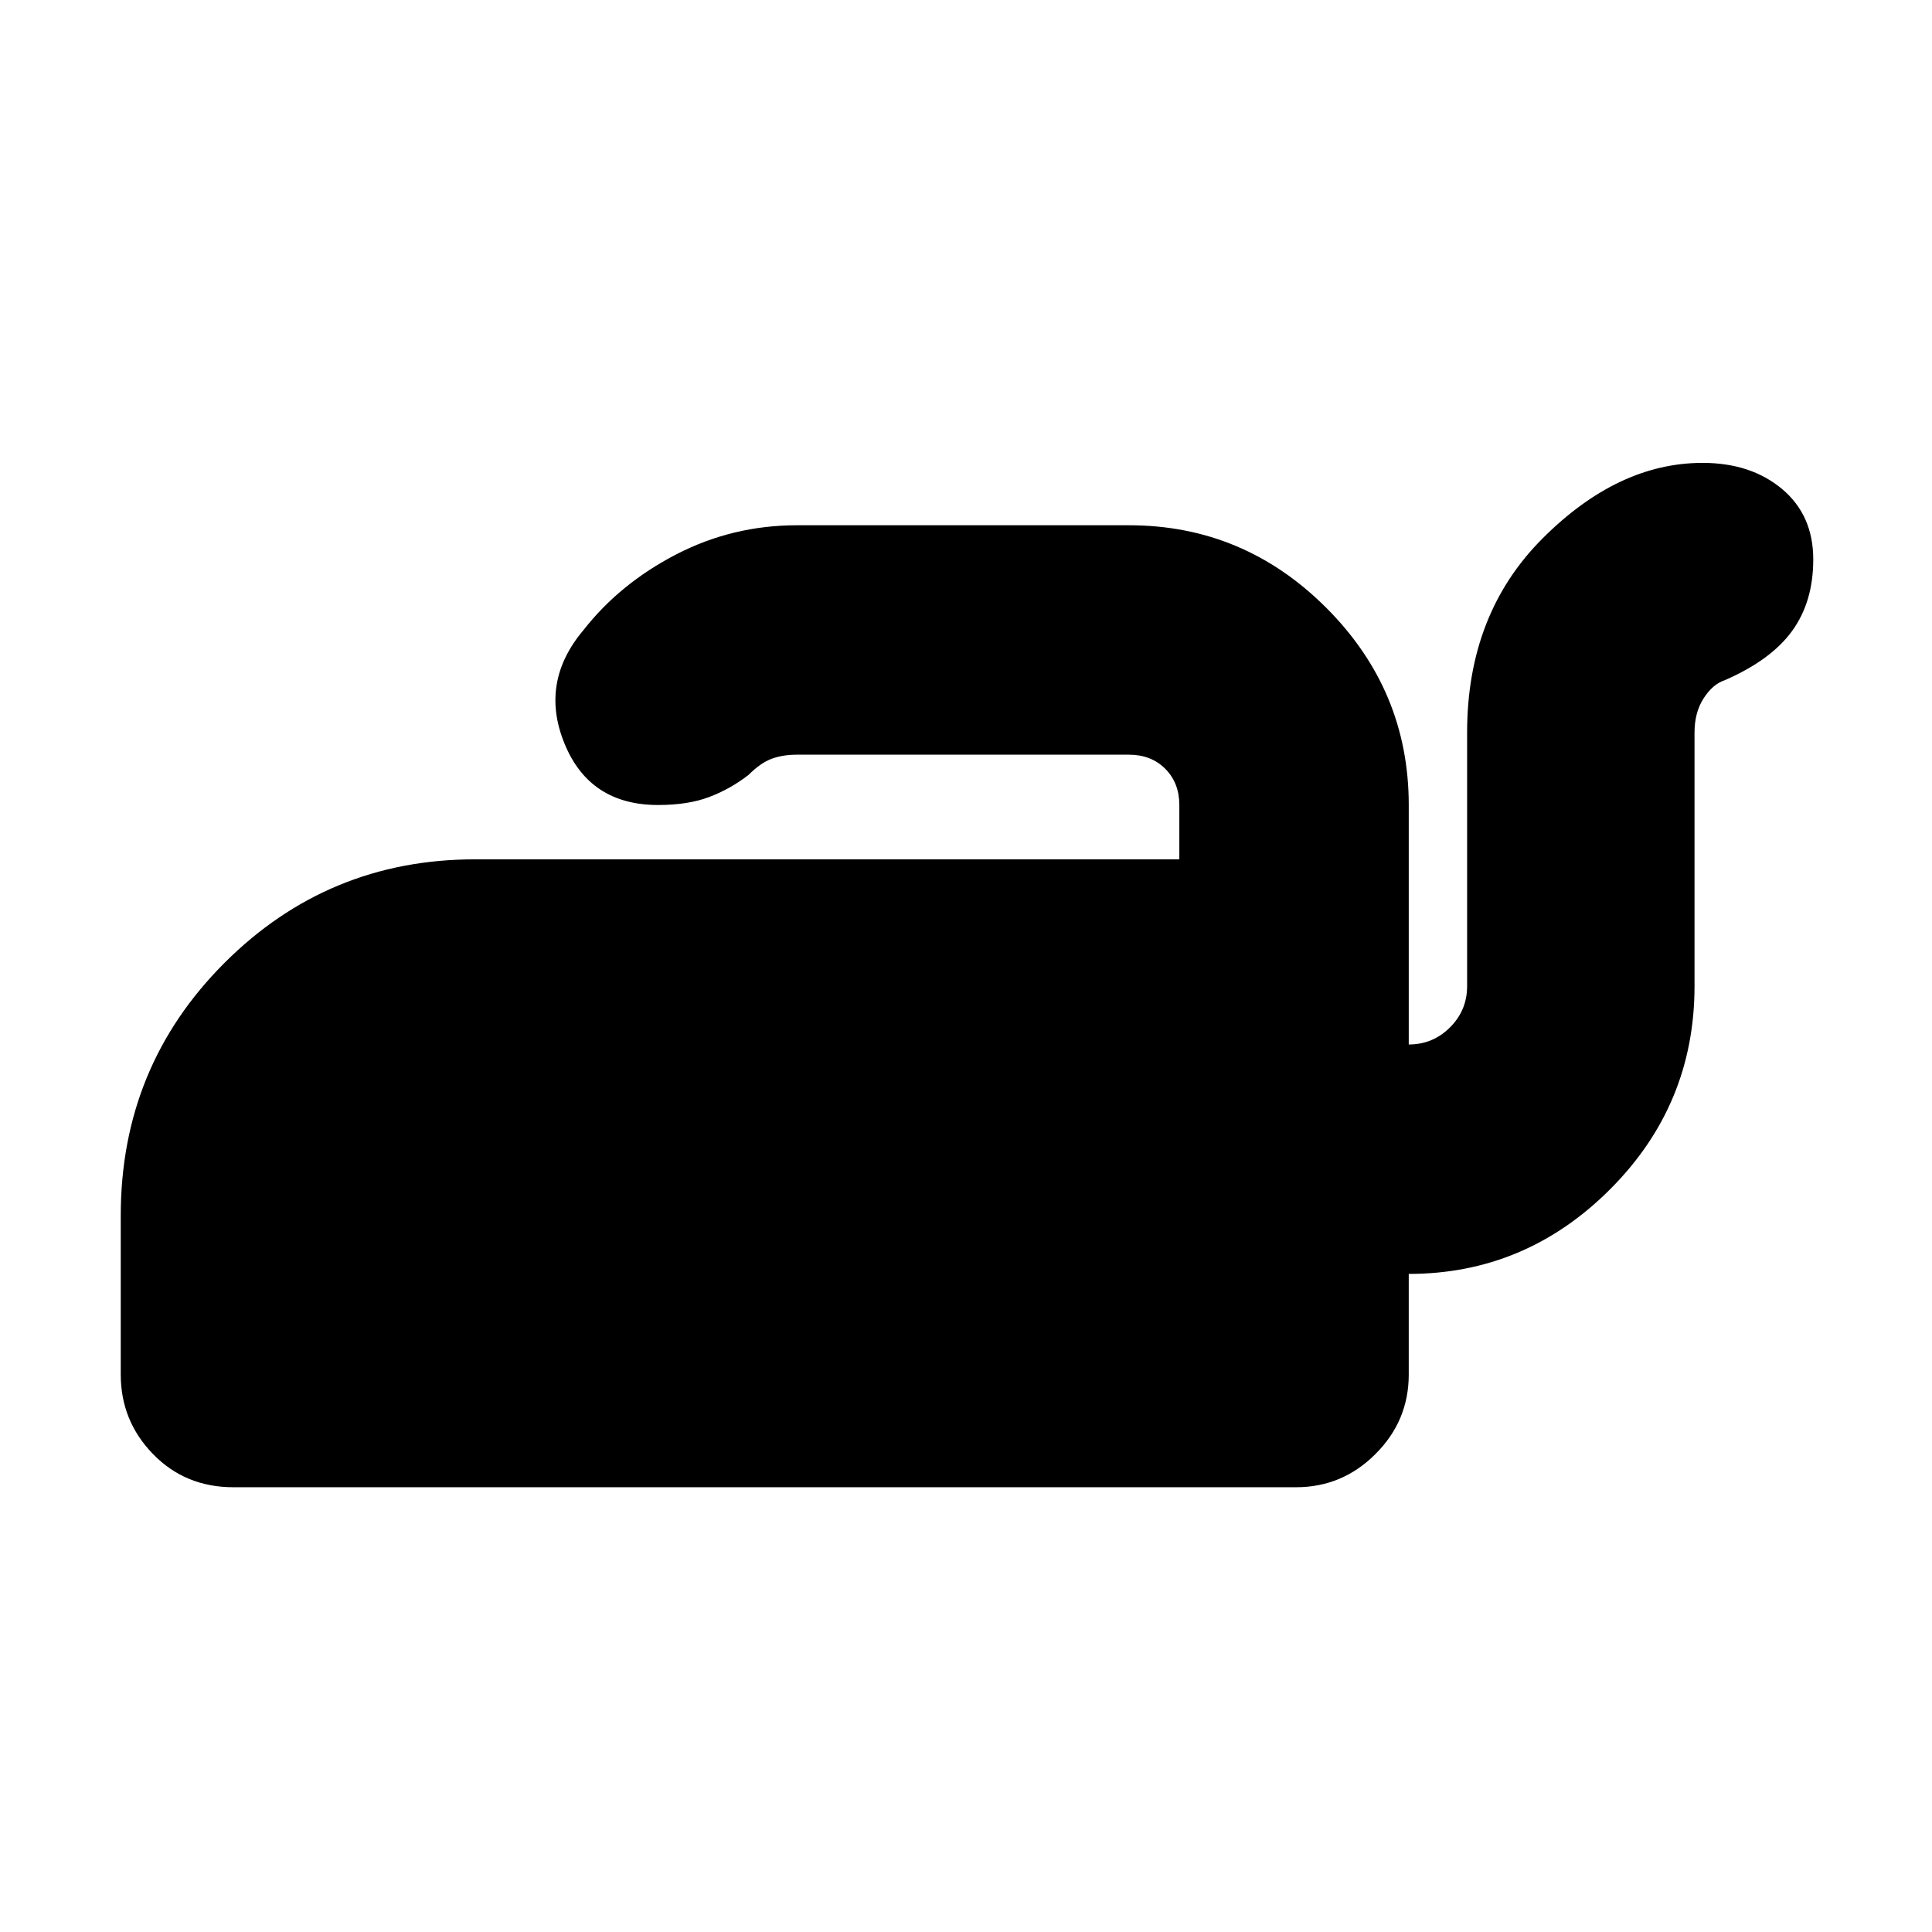 <svg xmlns="http://www.w3.org/2000/svg" height="24" width="24"><path d="M2.9 18.475q-.6 0-1-.413-.4-.412-.4-.987V15.1q0-1.85 1.288-3.138 1.287-1.287 3.112-1.287h8.75V10q0-.275-.175-.45t-.45-.175H9.9q-.175 0-.312.05-.138.05-.288.2-.225.175-.488.275-.262.1-.637.1-.85 0-1.162-.762-.313-.763.237-1.413.45-.575 1.15-.938.7-.362 1.5-.362h4.125q1.425 0 2.45 1.025Q17.5 8.575 17.5 10v2.975q.3 0 .513-.213.212-.212.212-.512V9.1q0-1.475.938-2.412.937-.938 1.987-.938.6 0 .988.325.387.325.387.875 0 .525-.262.887-.263.363-.838.613-.15.05-.262.225-.113.175-.113.425v3.15q0 1.475-1.05 2.525-1.05 1.05-2.5 1.05v1.25q0 .575-.413.987-.412.413-.987.413Z"/></svg>
